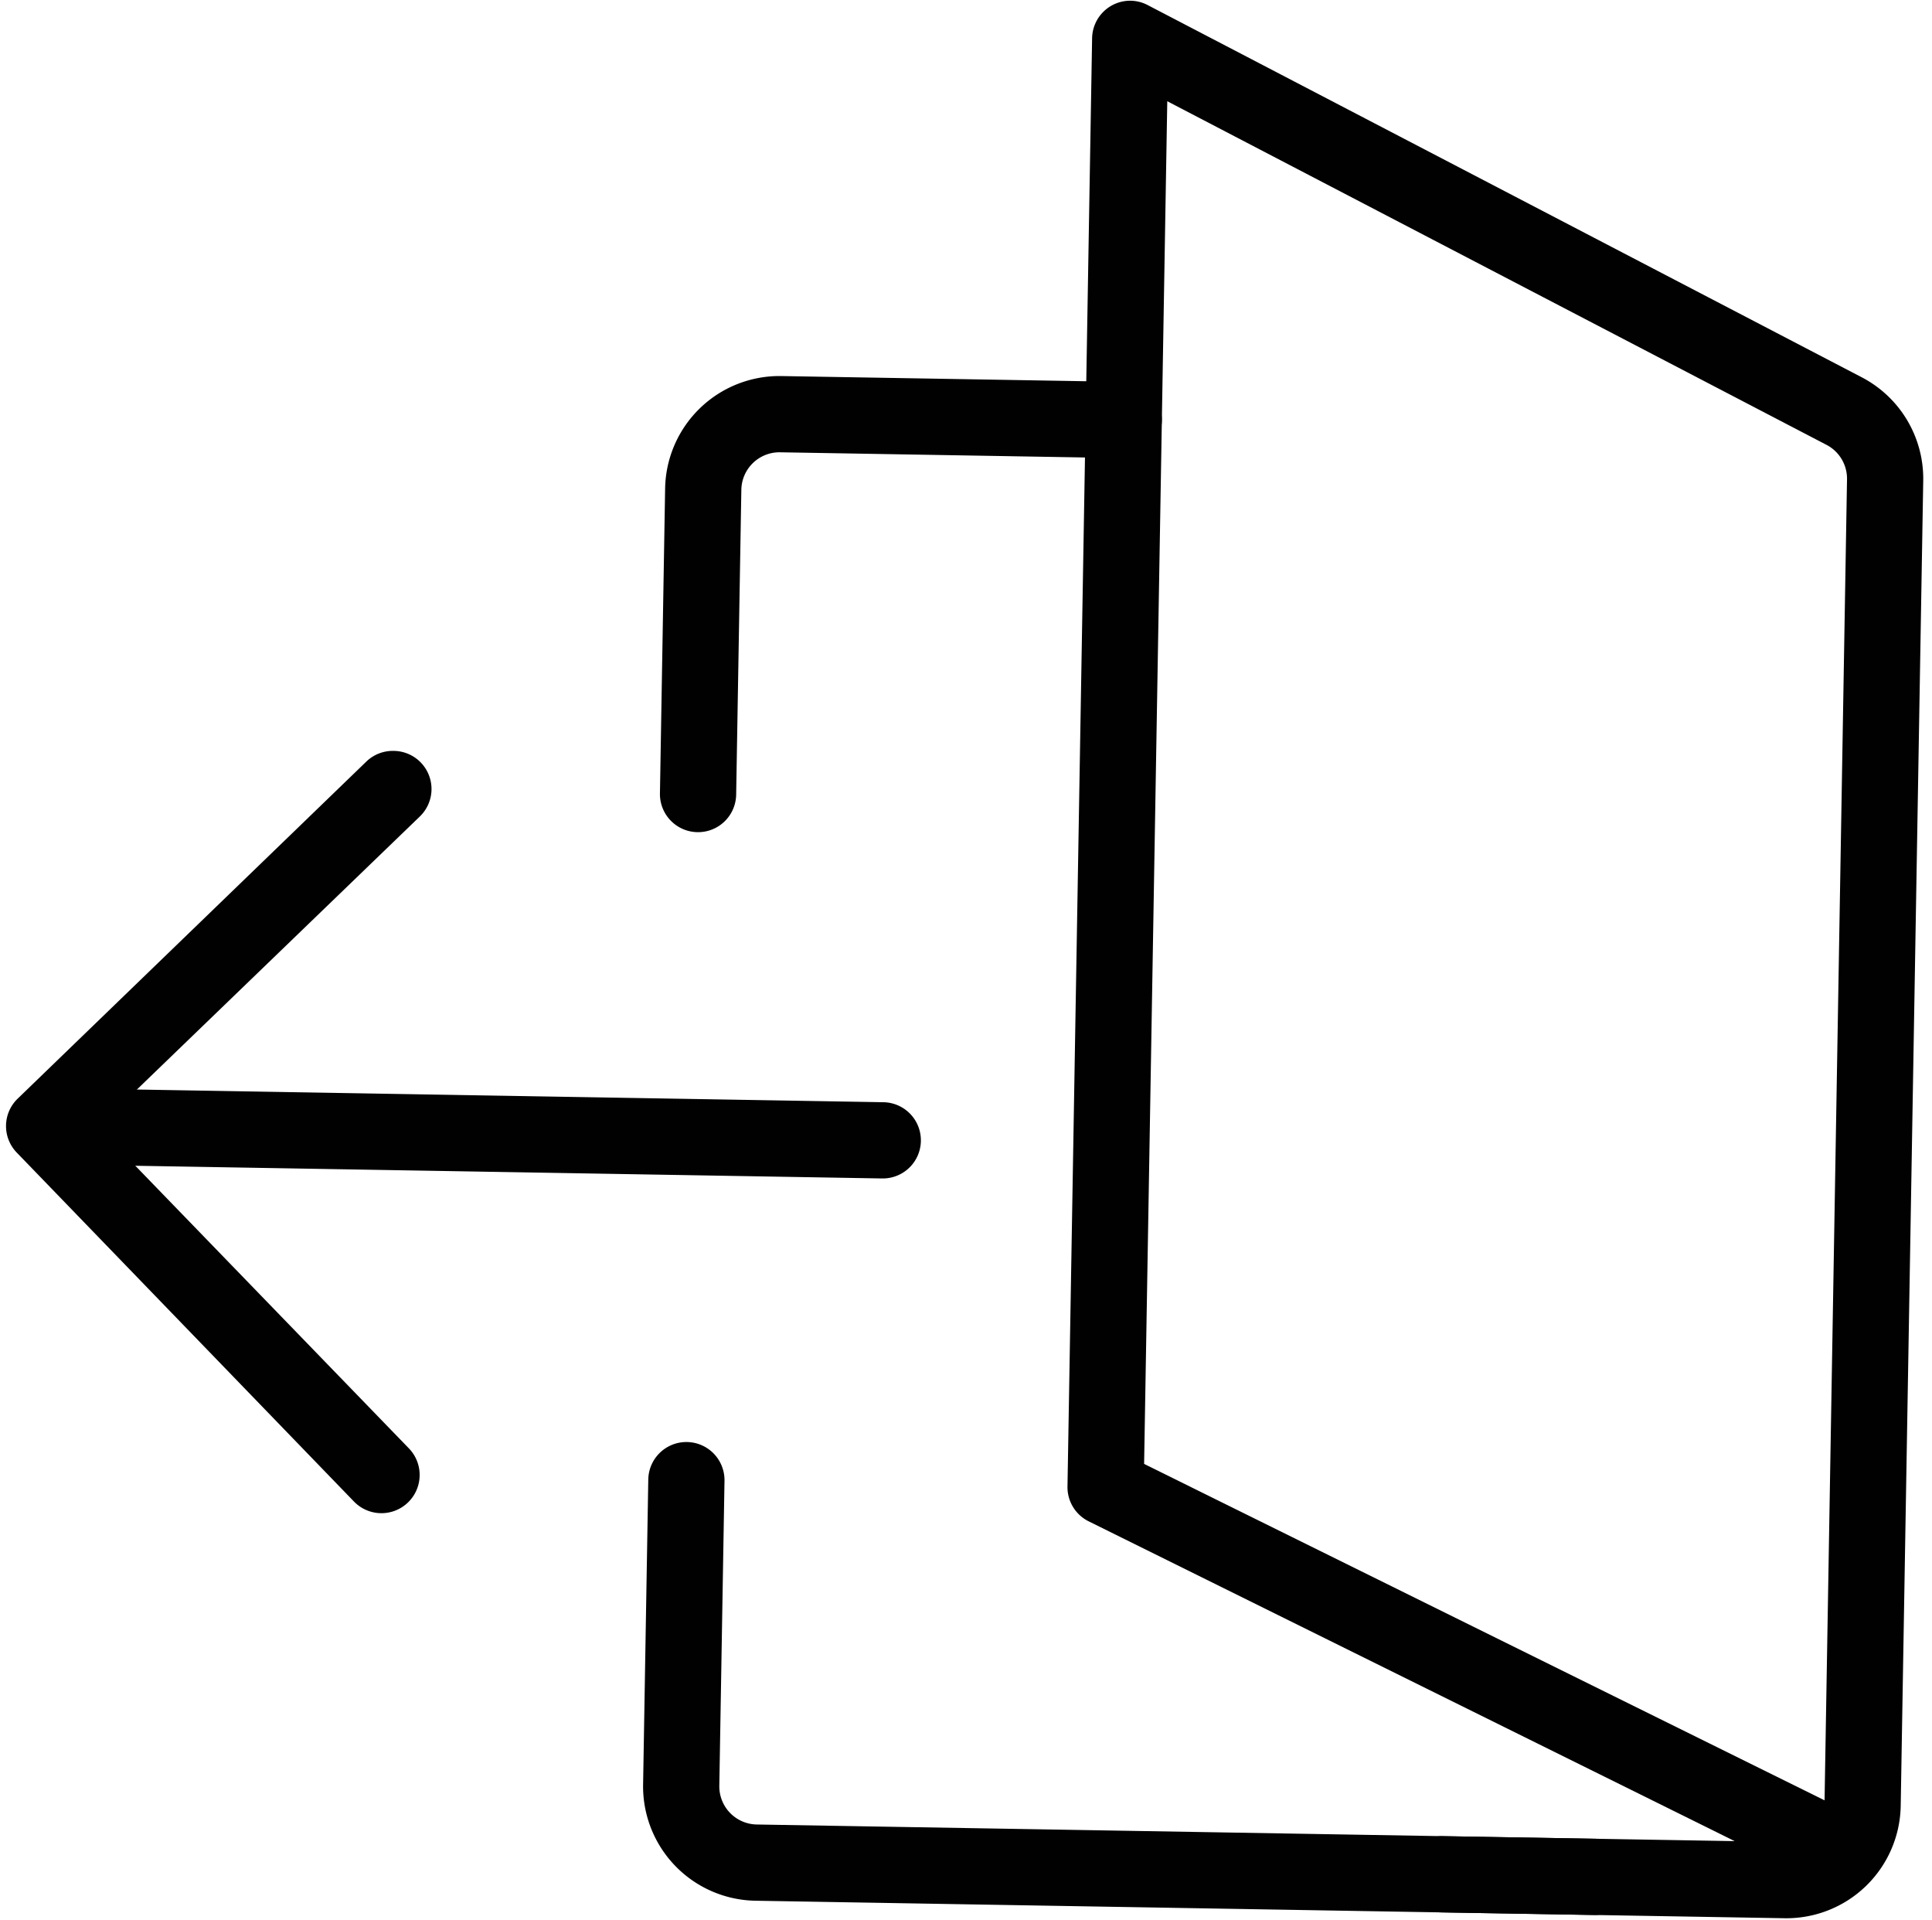 <svg xmlns="http://www.w3.org/2000/svg" width="50.696" height="50.376" viewBox="0 0 50.696 50.376">
  <g id="iconfinder_Door_enter_entrance_exit_leave_logout_out_quit_4831032" transform="matrix(-1, -0.017, 0.017, -1, 49.824, 50.376)">
    <path id="Path_5957" data-name="Path 5957" d="M22,2H1A1,1,0,0,1,1,0H22a1,1,0,0,1,0,2Z" transform="translate(26 19)" fill="#010101"/>
    <path id="Path_5958" data-name="Path 5958" d="M21,50a1,1,0,0,1-.45-.11L1.66,40.45A3,3,0,0,1,0,37.76V3A3,3,0,0,1,3,0h9a1,1,0,0,1,0,2H4.34l17.09,8.1A1,1,0,0,1,22,11V49a1,1,0,0,1-1,1ZM2,3.11V37.76a1,1,0,0,0,.55.9L20,47.38V11.63Z" fill="#010101"/>
    <path id="Path_5959" data-name="Path 5959" d="M1.006,20a1,1,0,0,1-.71-1.71L8.6,10,.3,1.714A1,1,0,0,1,1.716.294l9,9a1,1,0,0,1,0,1.42l-9,9A1,1,0,0,1,1.006,20Z" transform="translate(38.994 9.996)" fill="#010101"/>
    <path id="Path_5960" data-name="Path 5960" d="M10,12H1a1,1,0,0,1,0-2h9a1,1,0,0,0,1-1V1a1,1,0,0,1,2,0V9A3,3,0,0,1,10,12Z" transform="translate(20 28)" fill="#010101"/>
    <path id="Path_5961" data-name="Path 5961" d="M25,12a1,1,0,0,1-1-1V3a1,1,0,0,0-1-1H1A1,1,0,0,1,1,0H23a3,3,0,0,1,3,3v8A1,1,0,0,1,25,12Z" transform="translate(7)" fill="#010101"/>
  </g>
</svg>
